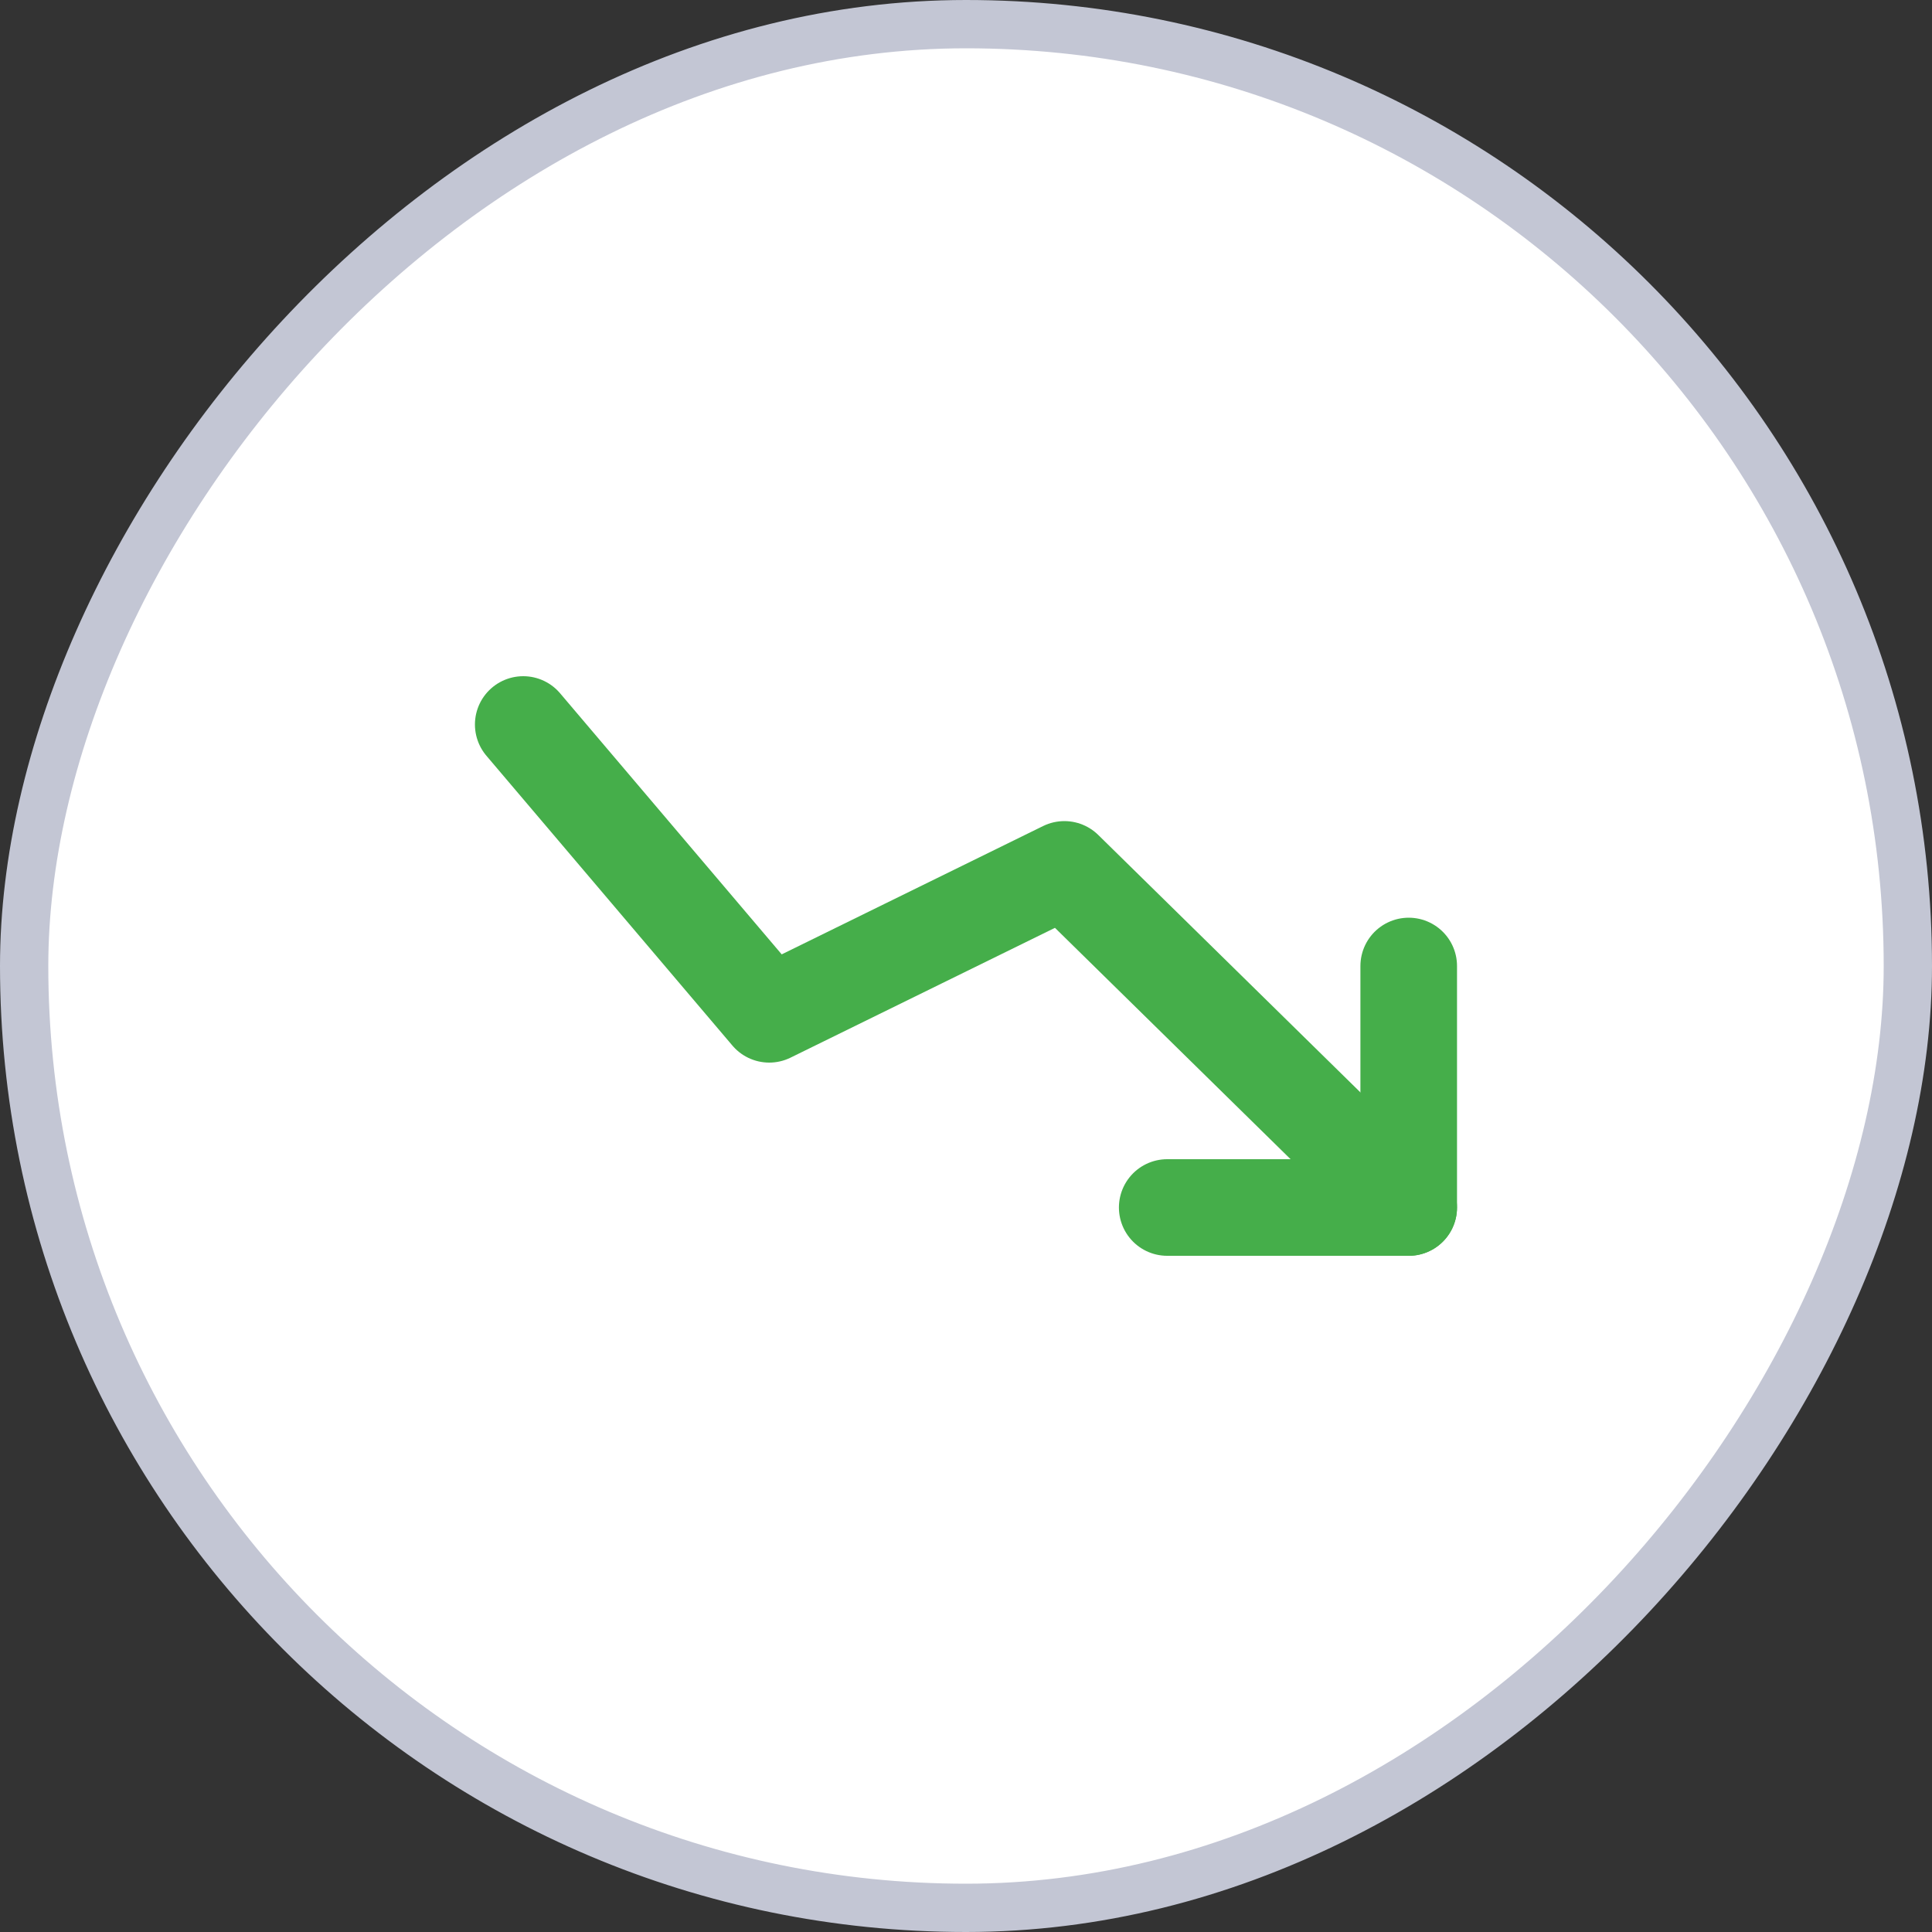 <svg width="40" height="40" viewBox="0 0 40 40" fill="none" xmlns="http://www.w3.org/2000/svg">
<rect x="0" y="0" width="40" height="40" fill="#333333" stroke="none"/>
<rect x="0.5" y="-0.5" width="39" height="39" rx="19.5" transform="matrix(1 1.74846e-07 1.74846e-07 -1 8.74228e-08 39)" fill="white"/>
<path d="M10.833 15L15.926 21L22.037 18L29.166 25" stroke="#45AE4A" stroke-width="2" stroke-linecap="round" stroke-linejoin="round"/>
<path d="M29.166 20L29.166 25L24.166 25" stroke="#45AE4A" stroke-width="2" stroke-linecap="round" stroke-linejoin="round"/>
<rect x="0.5" y="-0.5" width="39" height="39" rx="19.5" transform="matrix(1 1.74846e-07 1.74846e-07 -1 8.74228e-08 39)" stroke="#C3C6D4"/>
</svg>
